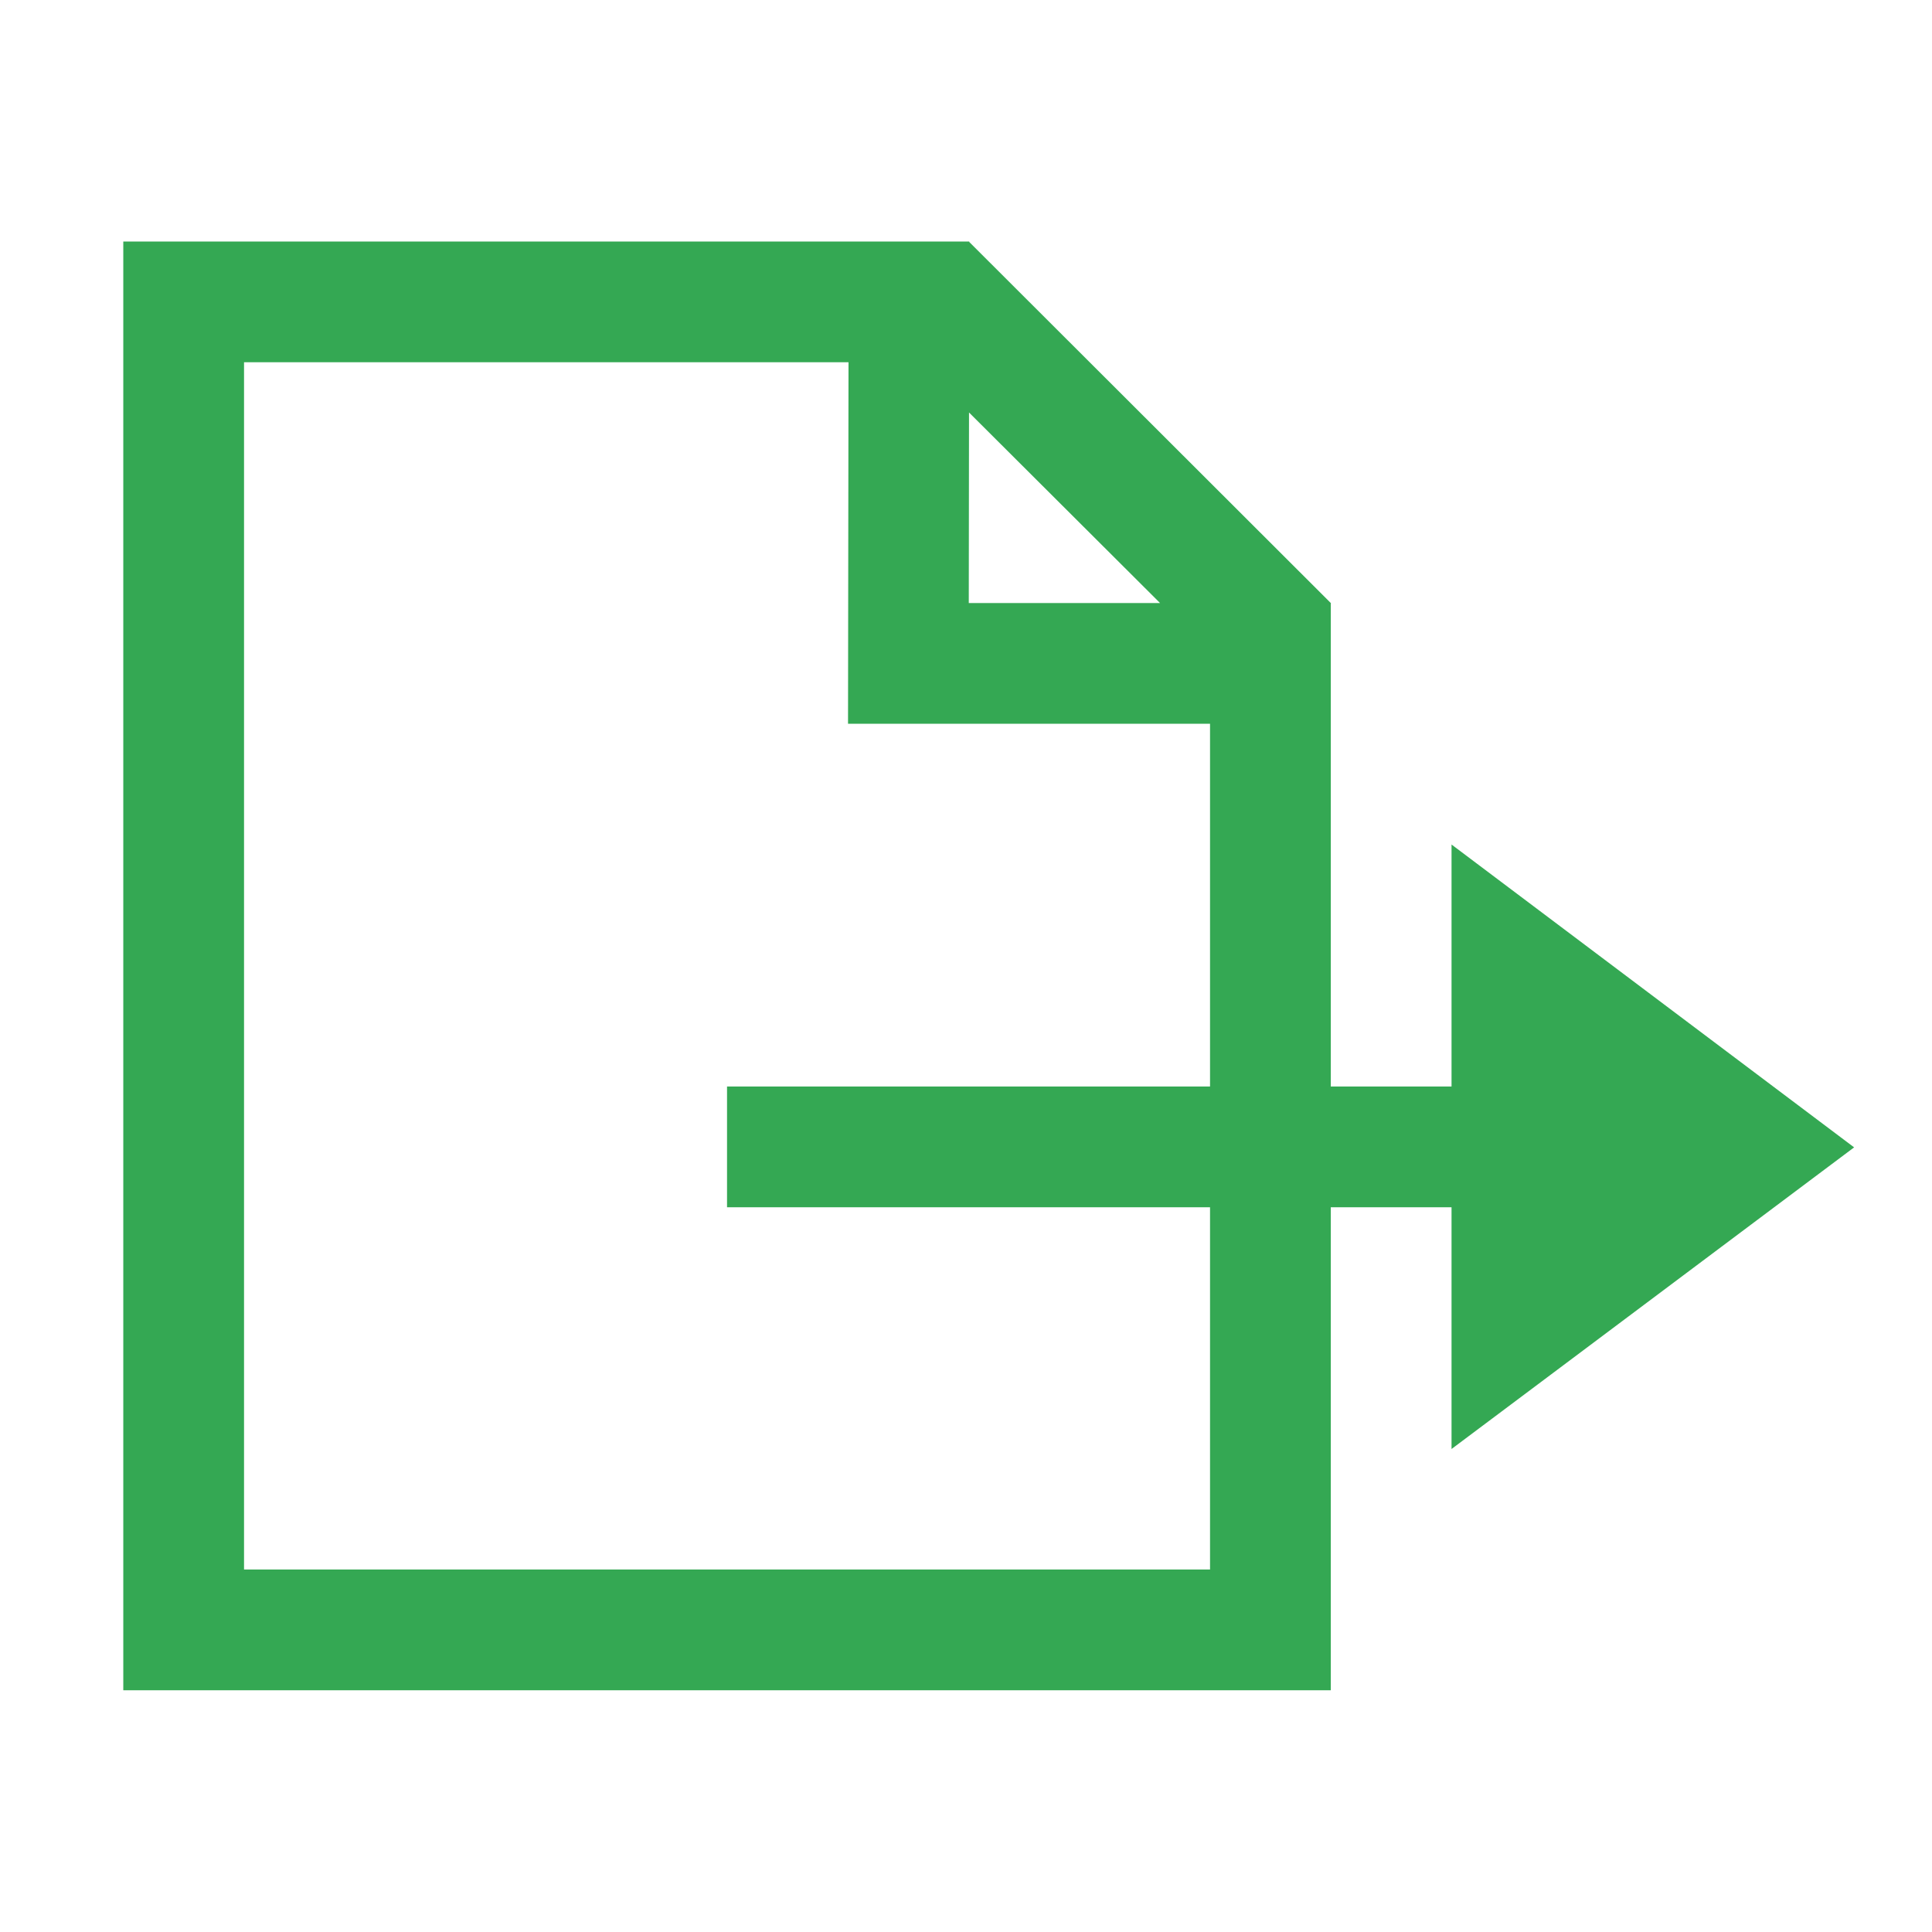 <svg xmlns="http://www.w3.org/2000/svg" viewBox="0 0 16 16" id="Export" width="30px" height="30px"><path style="line-height:normal;text-indent:0;text-align:start;text-decoration-line:none;text-decoration-style:solid;text-decoration-color:#000;text-transform:none;block-progression:tb;white-space:normal;isolation:auto;mix-blend-mode:normal;solid-color:#000;solid-opacity:1" d="M1.021 2v11.998h10v-4h1V12l.801-.6 2.533-1.898-3.334-2.508v2.004h-1v-4l.002-.002-.002-.002-2.994-2.99V2zm1 1h5.006l-.004 2.994h2.998v3.004h-4v1h4v3h-8zm6.004.416 1.582 1.578H8.023z" color="#000" enable-background="accumulate" font-family="sans-serif" font-weight="400" overflow="visible" fill="#34a853" class="color000000 svgShape"></path></svg>